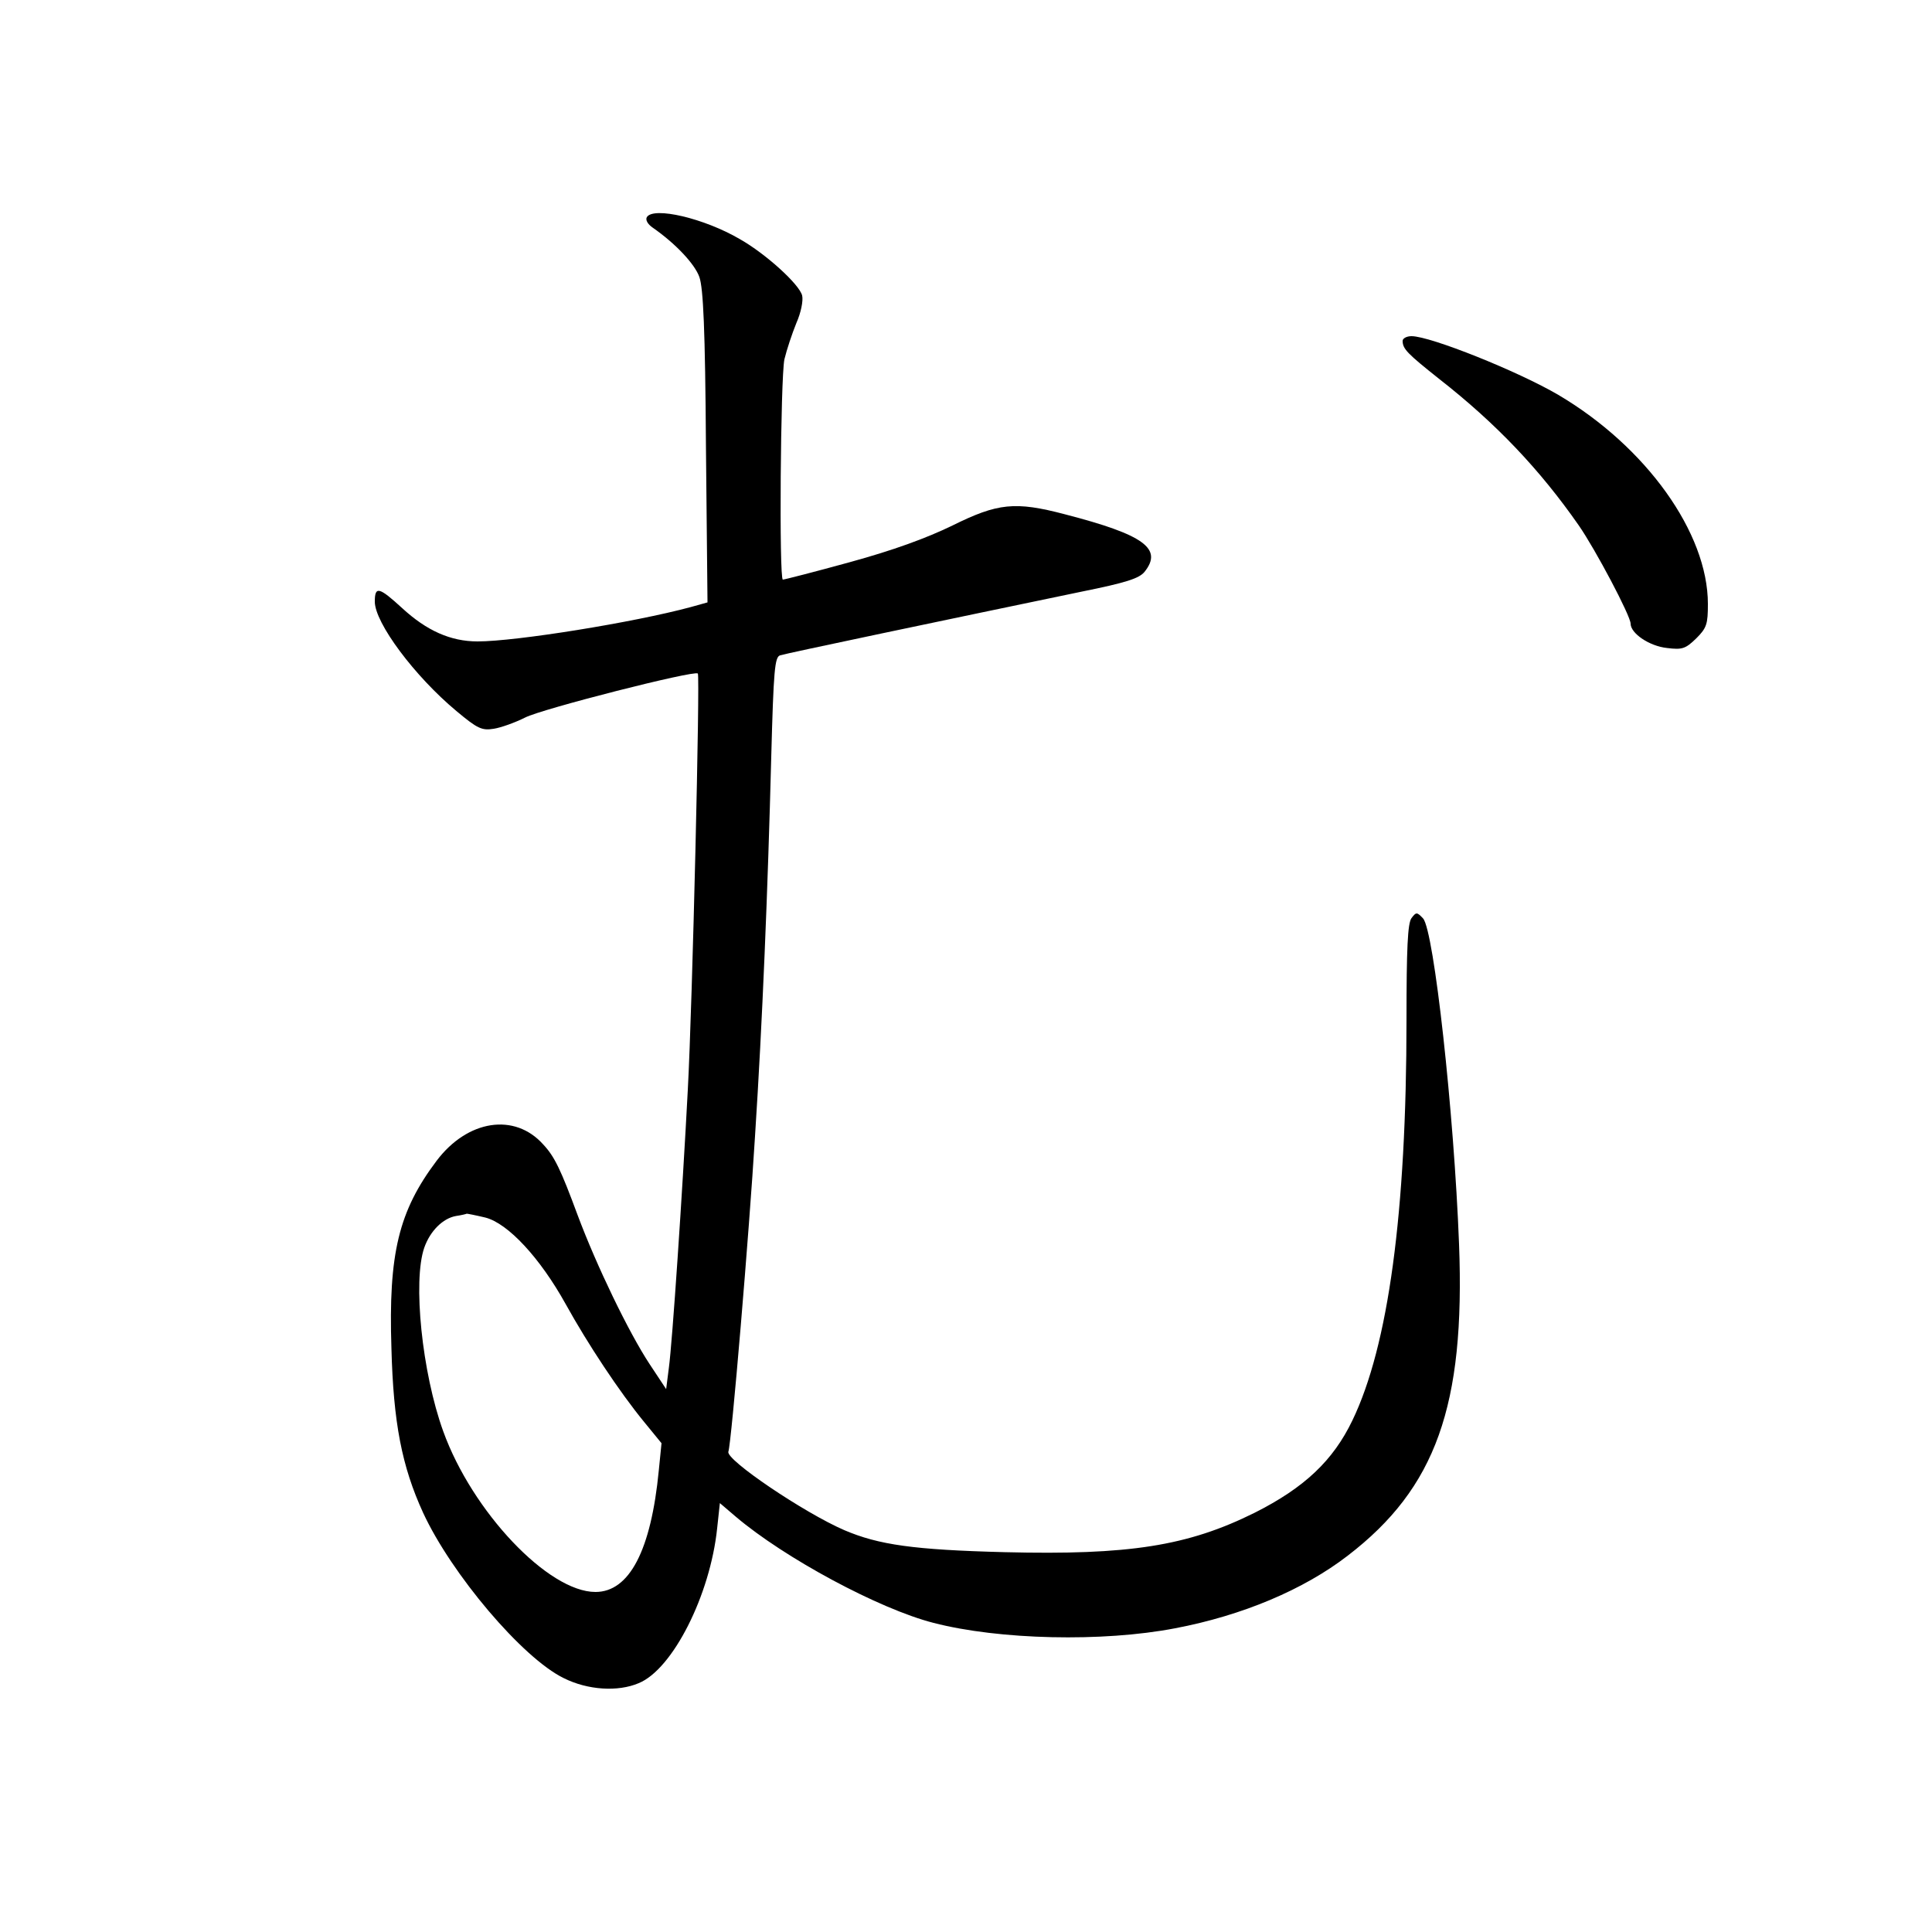<?xml version="1.0" standalone="no"?>
<!DOCTYPE svg PUBLIC "-//W3C//DTD SVG 20010904//EN"
 "http://www.w3.org/TR/2001/REC-SVG-20010904/DTD/svg10.dtd">
<svg version="1.0" xmlns="http://www.w3.org/2000/svg"
 width="500pt" height="500pt" viewBox="0 0 500 500"
 preserveAspectRatio="xMidYMid meet">
<g transform="translate(0,500) scale(0.1,-0.1)"
fill="#000000" stroke="none">
<g>
<path d="M1674 4438 c-4 -7 2 -18 15 -27 59 -41 109 -94 121 -128 10 -29 15
-133 17 -440 l4 -402 -43 -12 c-148 -40 -453 -89 -552 -89 -70 0 -132 28 -195
86 -60 55 -71 58 -71 17 0 -55 103 -193 211 -283 55 -46 66 -51 97 -46 19 3
55 16 81 29 42 22 438 123 447 114 6 -6 -14 -856 -26 -1078 -14 -267 -40 -653
-49 -719 l-7 -55 -43 65 c-54 82 -137 254 -186 385 -44 119 -60 152 -89 183
-74 83 -196 64 -276 -42 -98 -130 -125 -240 -117 -485 5 -193 27 -306 82 -426
73 -158 257 -376 364 -428 62 -31 140 -36 194 -13 88 36 185 228 203 401 l7
65 41 -35 c126 -107 371 -239 512 -275 170 -44 438 -50 625 -14 174 33 333
100 447 188 228 175 304 388 288 806 -13 342 -65 811 -93 843 -16 17 -18 17
-30 1 -10 -13 -13 -79 -13 -263 0 -500 -47 -844 -140 -1037 -50 -104 -124
-174 -253 -239 -173 -86 -325 -110 -647 -102 -235 6 -326 19 -415 57 -104 45
-307 182 -300 203 8 22 54 569 69 817 19 293 33 633 42 982 6 224 9 258 23
262 15 5 425 91 781 165 114 23 148 34 162 51 48 60 -1 96 -206 149 -129 34
-174 29 -291 -29 -68 -33 -153 -64 -266 -95 -91 -25 -169 -45 -173 -45 -10 0
-6 521 4 570 6 25 20 67 31 94 12 27 18 58 15 71 -7 29 -94 108 -161 146 -92
54 -224 85 -241 57z m-418 -2589 c59 -15 142 -105 208 -224 57 -103 139 -227
203 -305 l45 -55 -7 -70 c-20 -207 -76 -315 -164 -315 -122 0 -319 208 -394
416 -55 152 -79 389 -49 475 15 43 48 76 82 82 14 2 26 5 28 6 2 0 23 -4 48
-10z"/>
</g>
<g>
<path d="M3630 4118 c0 -21 12 -33 95 -99 147 -115 260 -234 361 -379 43 -62
134 -234 134 -254 0 -25 48 -58 94 -63 40 -5 48 -2 76 25 27 27 30 37 30 89 0
184 -160 407 -387 541 -104 61 -331 152 -380 152 -13 0 -23 -6 -23 -12z"/>
</g>
</g>
</svg>
